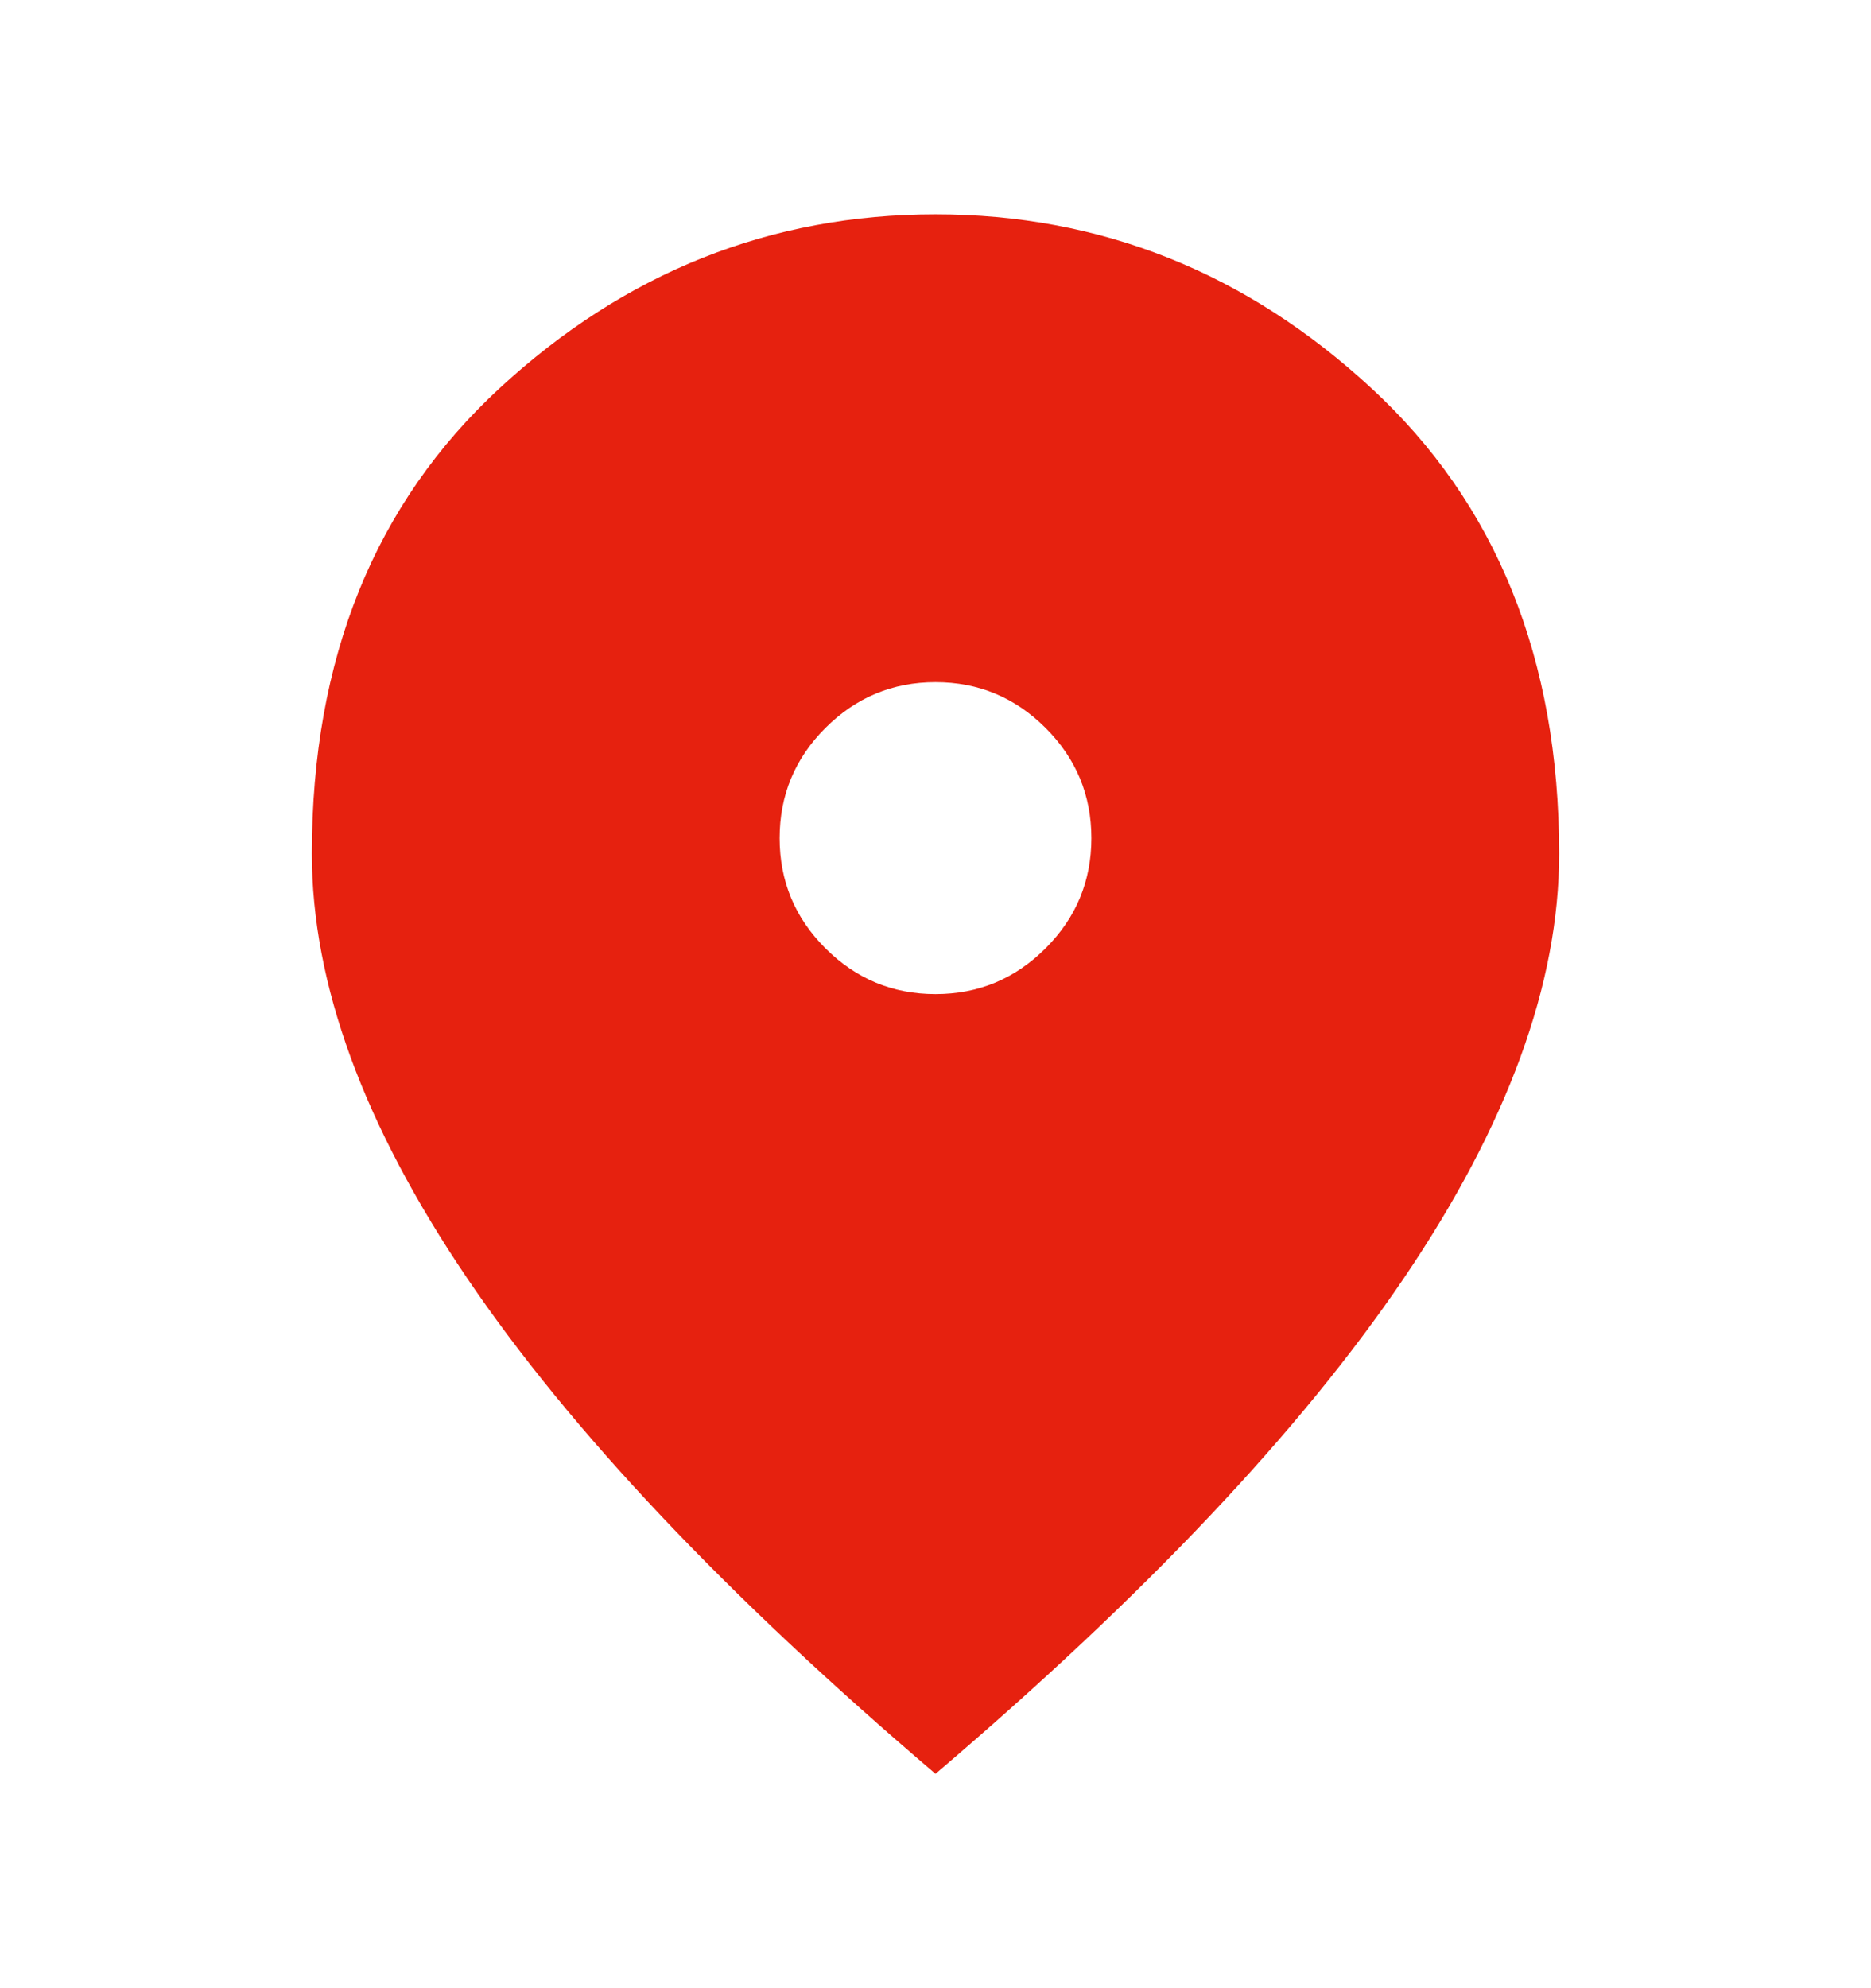 <svg width="16" height="17" viewBox="0 0 16 17" fill="none" xmlns="http://www.w3.org/2000/svg">
<mask id="mask0_490_568" style="mask-type:alpha" maskUnits="userSpaceOnUse" x="0" y="0" width="16" height="17">
<rect y="0.5" width="16" height="16" fill="#D9D9D9"/>
</mask>
<g mask="url(#mask0_490_568)">
<path d="M8 8.5C8.367 8.5 8.681 8.369 8.942 8.108C9.203 7.847 9.333 7.533 9.333 7.167C9.333 6.8 9.203 6.486 8.942 6.225C8.681 5.964 8.367 5.833 8 5.833C7.633 5.833 7.319 5.964 7.058 6.225C6.797 6.486 6.667 6.8 6.667 7.167C6.667 7.533 6.797 7.847 7.058 8.108C7.319 8.369 7.633 8.5 8 8.5ZM8 15.167C6.211 13.644 4.875 12.23 3.992 10.925C3.108 9.619 2.667 8.411 2.667 7.3C2.667 5.633 3.203 4.305 4.275 3.317C5.347 2.328 6.589 1.833 8 1.833C9.411 1.833 10.653 2.328 11.725 3.317C12.797 4.305 13.333 5.633 13.333 7.3C13.333 8.411 12.892 9.619 12.008 10.925C11.125 12.23 9.789 13.644 8 15.167Z" fill="#E6210F"/>
</g>
</svg>
